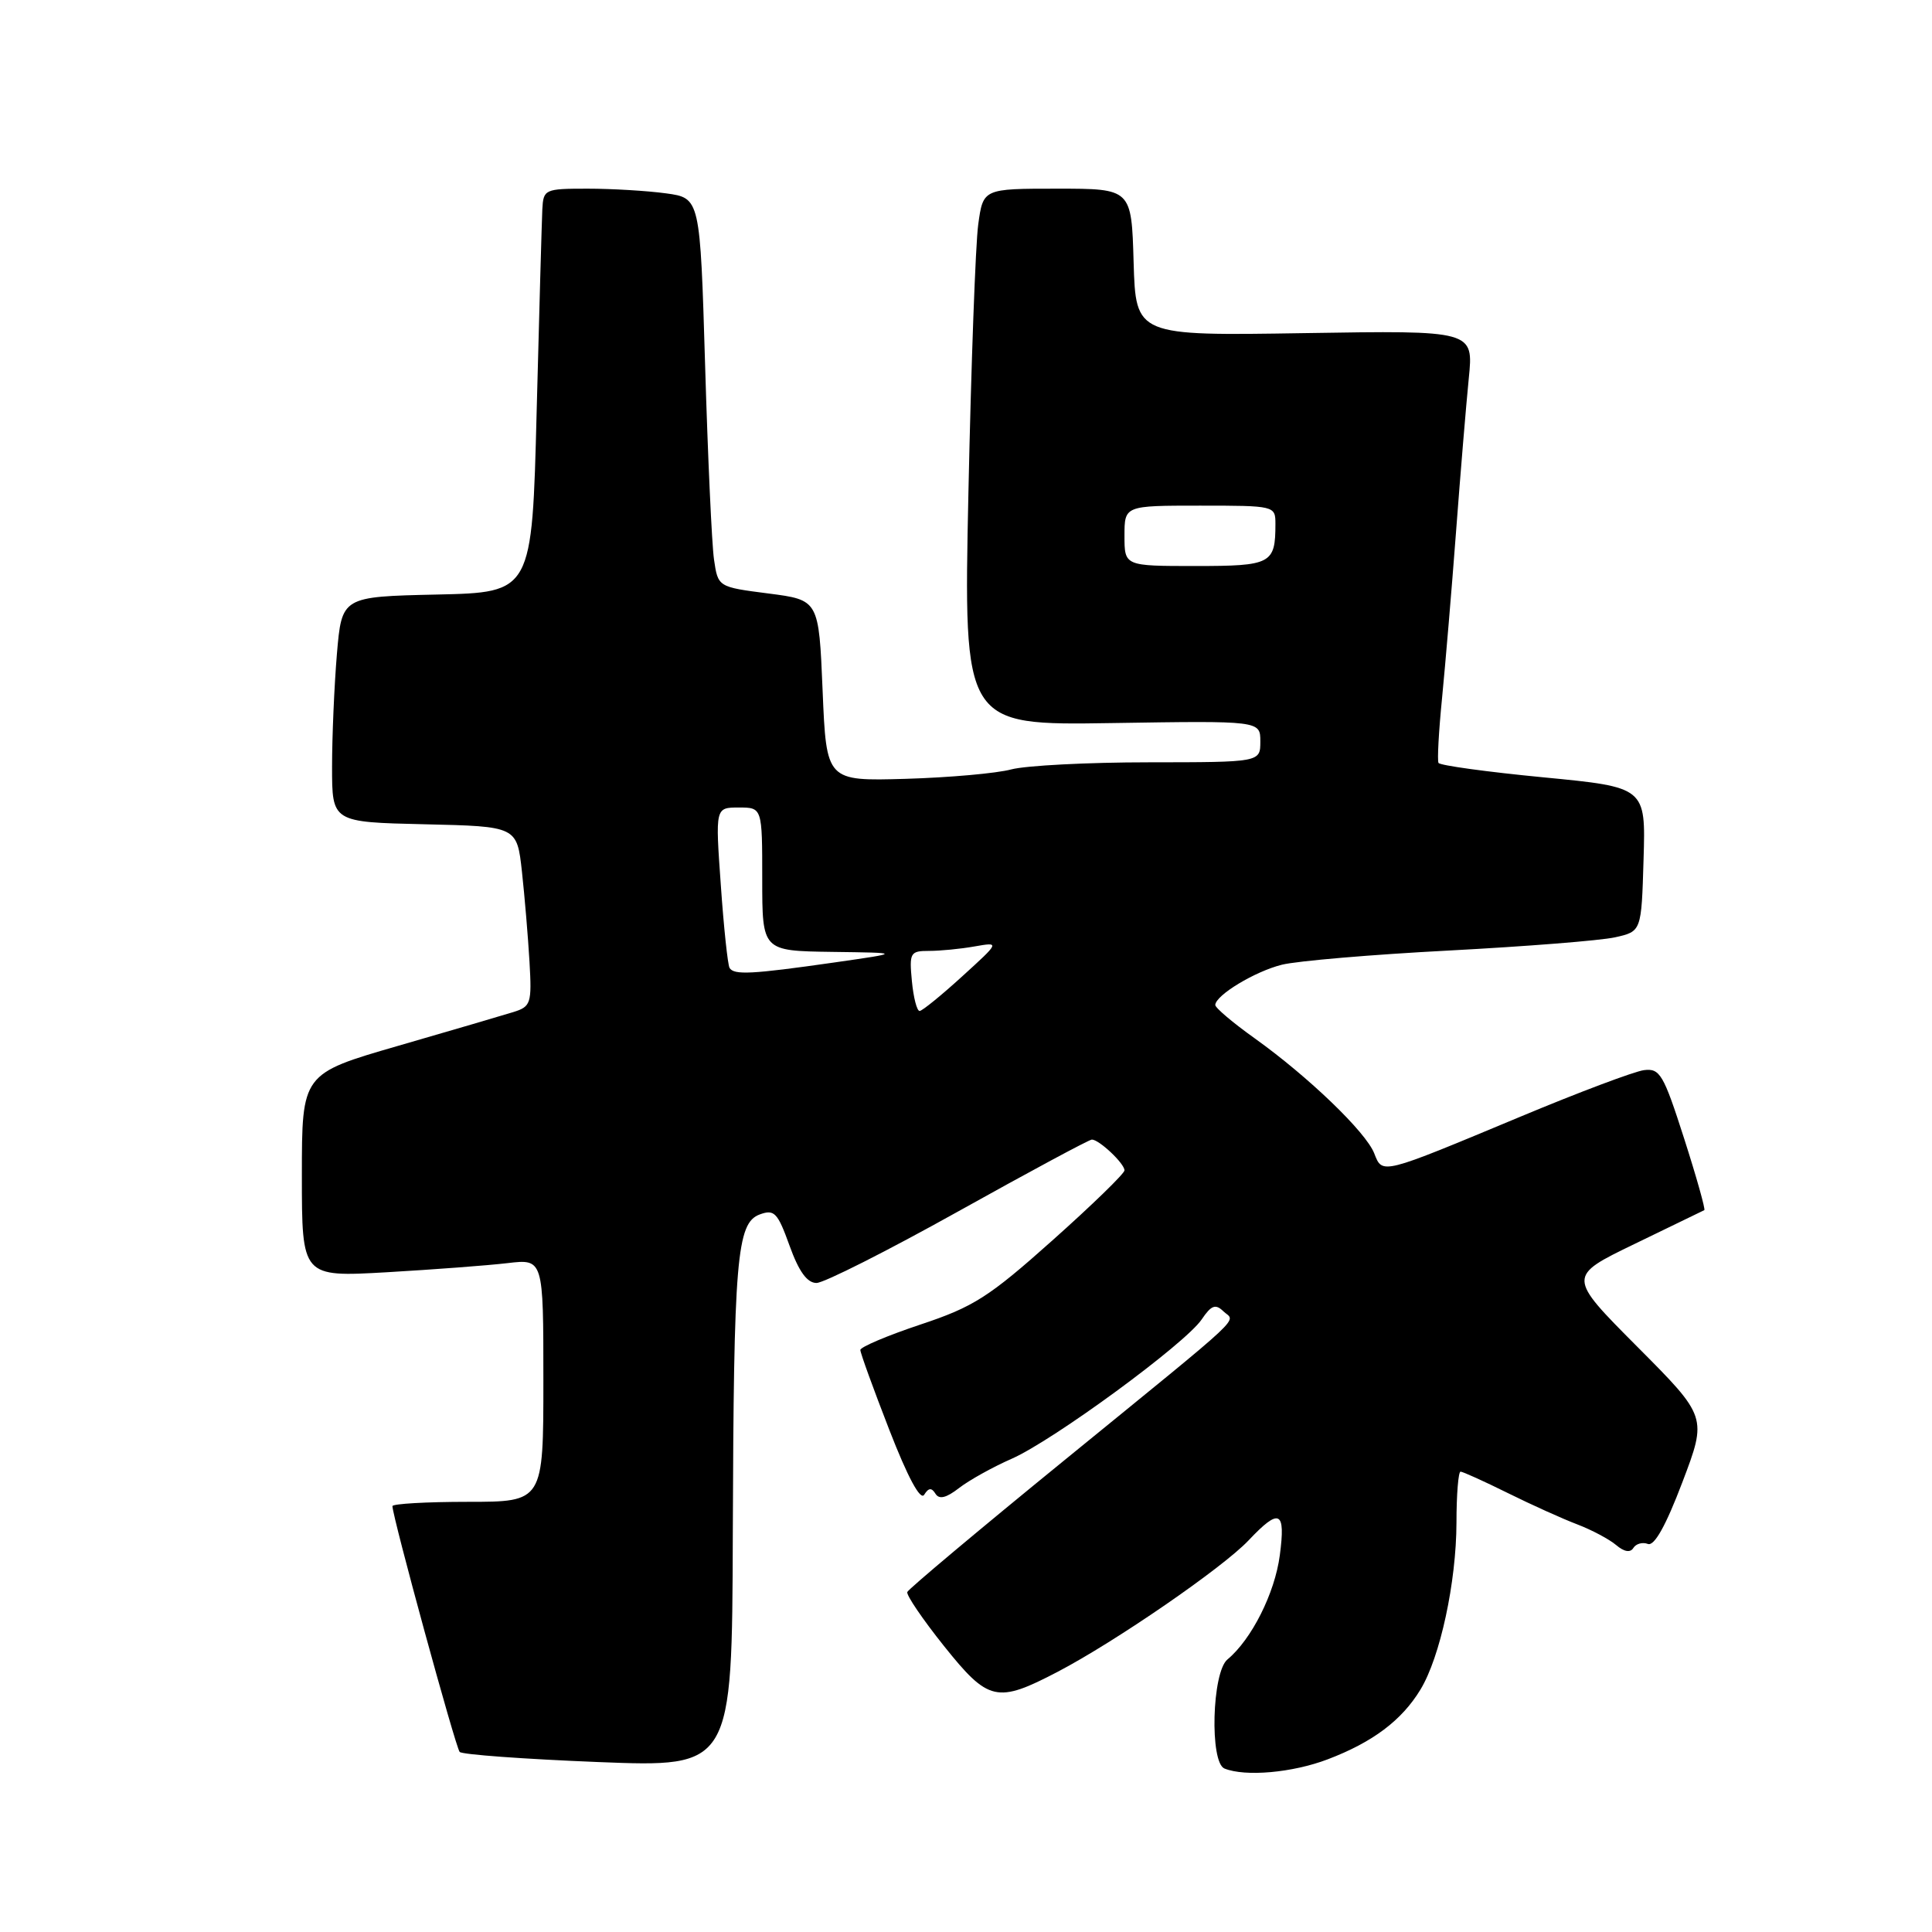 <?xml version="1.0" encoding="UTF-8" standalone="no"?>
<!DOCTYPE svg PUBLIC "-//W3C//DTD SVG 1.1//EN" "http://www.w3.org/Graphics/SVG/1.1/DTD/svg11.dtd" >
<svg xmlns="http://www.w3.org/2000/svg" xmlns:xlink="http://www.w3.org/1999/xlink" version="1.1" viewBox="0 0 256 256">
 <g >
 <path fill="currentColor"
d=" M 175.93 233.12 C 181.89 230.85 185.73 227.97 188.21 223.89 C 190.83 219.59 192.97 209.65 192.99 201.75 C 192.99 198.04 193.24 195.00 193.53 195.00 C 193.82 195.00 196.63 196.27 199.78 197.83 C 202.93 199.39 207.07 201.26 209.00 201.99 C 210.93 202.73 213.24 203.96 214.15 204.73 C 215.21 205.63 216.03 205.77 216.43 205.11 C 216.78 204.55 217.64 204.31 218.35 204.58 C 219.20 204.91 220.73 202.18 222.92 196.41 C 226.21 187.75 226.21 187.75 216.95 178.45 C 207.68 169.14 207.68 169.14 216.59 164.83 C 221.49 162.45 225.65 160.44 225.83 160.35 C 226.00 160.26 224.80 155.98 223.15 150.84 C 220.42 142.34 219.95 141.53 217.83 141.80 C 216.55 141.97 209.20 144.73 201.50 147.95 C 182.88 155.72 183.20 155.64 182.09 152.82 C 180.98 149.99 173.35 142.66 166.25 137.58 C 163.36 135.52 161.01 133.53 161.03 133.16 C 161.09 131.86 166.28 128.72 169.86 127.83 C 171.86 127.33 181.82 126.48 192.00 125.95 C 202.18 125.41 212.07 124.63 214.00 124.20 C 217.50 123.42 217.50 123.42 217.78 113.87 C 218.07 104.31 218.07 104.31 204.50 103.00 C 197.03 102.28 190.78 101.42 190.61 101.09 C 190.43 100.77 190.64 96.90 191.08 92.50 C 191.51 88.10 192.35 78.20 192.93 70.50 C 193.51 62.80 194.27 53.64 194.62 50.14 C 195.26 43.78 195.26 43.78 172.88 44.14 C 150.50 44.50 150.50 44.50 150.21 34.75 C 149.93 25.00 149.93 25.00 140.10 25.00 C 130.27 25.00 130.27 25.00 129.62 29.75 C 129.26 32.36 128.68 48.36 128.32 65.31 C 127.67 96.12 127.67 96.12 147.34 95.81 C 167.00 95.50 167.00 95.50 167.00 98.25 C 167.00 101.00 167.00 101.00 152.25 101.01 C 144.14 101.01 135.93 101.44 134.00 101.95 C 132.07 102.47 125.78 103.03 120.00 103.20 C 109.50 103.50 109.50 103.50 109.00 91.50 C 108.50 79.50 108.50 79.50 101.82 78.64 C 95.14 77.78 95.14 77.78 94.61 74.14 C 94.32 72.14 93.79 60.54 93.43 48.37 C 92.77 26.24 92.77 26.24 88.25 25.62 C 85.76 25.28 81.08 25.00 77.86 25.00 C 72.17 25.00 72.00 25.08 71.86 27.75 C 71.79 29.26 71.45 41.30 71.11 54.50 C 70.50 78.50 70.50 78.50 57.89 78.78 C 45.29 79.06 45.29 79.06 44.64 86.68 C 44.29 90.87 44.00 97.60 44.00 101.62 C 44.00 108.94 44.00 108.94 56.25 109.22 C 68.50 109.50 68.50 109.50 69.16 115.50 C 69.52 118.80 69.97 124.16 70.16 127.42 C 70.48 132.98 70.35 133.38 68.00 134.11 C 66.62 134.54 59.76 136.55 52.75 138.58 C 40.00 142.27 40.00 142.27 40.00 155.75 C 40.00 169.22 40.00 169.22 51.25 168.58 C 57.44 168.22 64.64 167.68 67.25 167.37 C 72.00 166.81 72.00 166.81 72.00 182.91 C 72.00 199.00 72.00 199.00 62.00 199.00 C 56.50 199.00 52.00 199.26 52.00 199.57 C 52.00 200.95 60.37 231.56 60.91 232.14 C 61.23 232.49 69.49 233.09 79.25 233.48 C 97.00 234.18 97.00 234.18 97.10 203.34 C 97.22 166.77 97.61 162.05 100.67 160.92 C 102.60 160.21 103.04 160.67 104.62 165.06 C 105.85 168.48 106.95 170.00 108.19 170.00 C 109.17 170.00 117.64 165.72 127.00 160.50 C 136.36 155.28 144.32 151.00 144.68 151.00 C 145.64 151.00 149.00 154.17 149.00 155.08 C 149.00 155.50 144.71 159.67 139.46 164.35 C 131.04 171.87 129.00 173.17 121.96 175.51 C 117.58 176.97 114.00 178.49 114.00 178.88 C 114.00 179.28 115.73 184.04 117.84 189.47 C 120.28 195.75 121.96 198.87 122.46 198.06 C 123.04 197.13 123.44 197.10 123.95 197.92 C 124.44 198.72 125.38 198.49 127.08 197.17 C 128.41 196.14 131.55 194.39 134.06 193.29 C 139.59 190.85 157.04 178.06 159.23 174.83 C 160.50 172.95 161.06 172.74 162.10 173.75 C 163.69 175.28 165.76 173.33 141.00 193.52 C 129.72 202.71 120.37 210.56 120.22 210.95 C 120.07 211.35 122.25 214.56 125.07 218.09 C 130.98 225.48 132.09 225.73 140.17 221.51 C 147.83 217.50 162.02 207.73 165.44 204.11 C 169.55 199.76 170.37 200.15 169.58 206.09 C 168.92 211.11 165.84 217.23 162.64 219.89 C 160.59 221.59 160.27 233.54 162.25 234.34 C 165.01 235.45 171.25 234.90 175.93 233.12 Z  M 120.83 130.00 C 120.47 126.24 120.61 126.00 123.10 126.00 C 124.56 126.00 127.27 125.74 129.12 125.41 C 132.50 124.82 132.50 124.82 127.50 129.37 C 124.75 131.88 122.21 133.94 121.86 133.96 C 121.50 133.98 121.04 132.20 120.83 130.00 Z  M 96.67 128.25 C 96.43 127.84 95.90 122.89 95.51 117.25 C 94.78 107.00 94.78 107.00 97.89 107.00 C 101.00 107.00 101.00 107.00 101.00 116.50 C 101.00 126.00 101.00 126.00 110.25 126.13 C 119.50 126.25 119.50 126.25 110.50 127.54 C 99.57 129.10 97.25 129.22 96.67 128.25 Z  M 149.00 71.00 C 149.00 67.00 149.00 67.00 159.00 67.00 C 168.91 67.00 169.00 67.02 169.00 69.42 C 169.00 74.72 168.46 75.00 158.39 75.00 C 149.00 75.00 149.00 75.00 149.00 71.00 Z "/>
</g>
</svg>